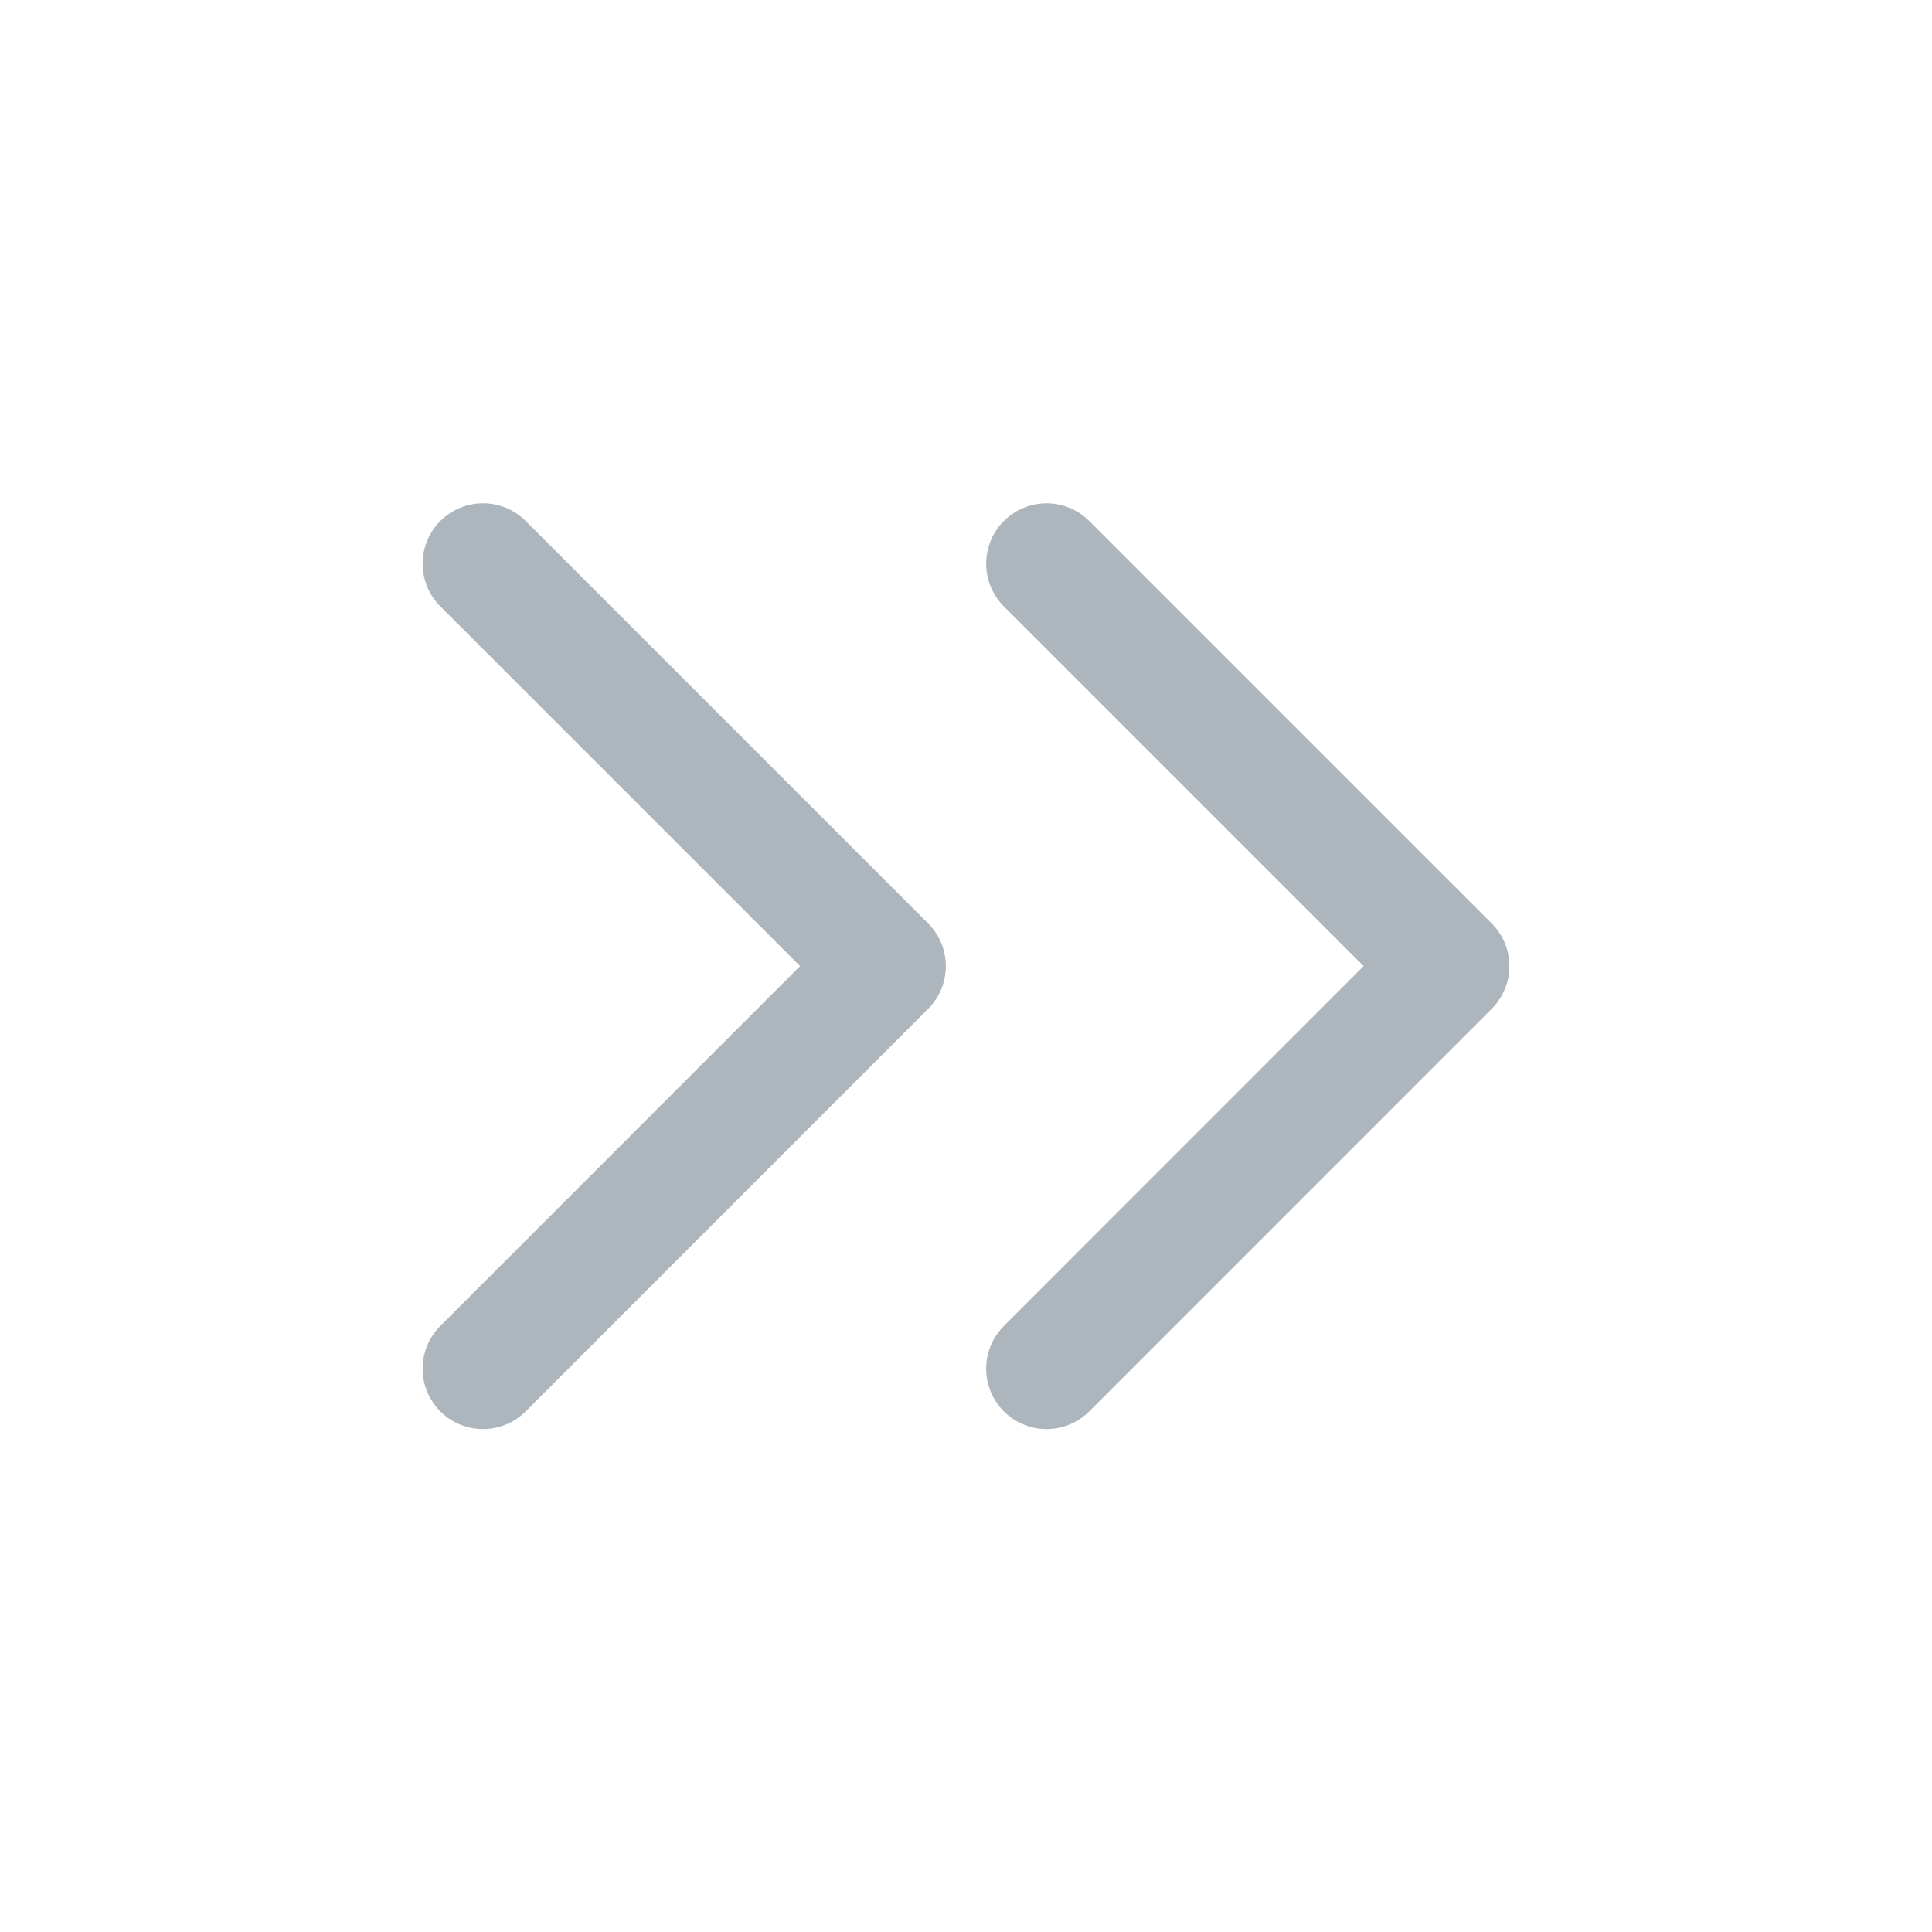 <svg xmlns="http://www.w3.org/2000/svg" width="16" height="16" viewBox="0 0 16 16" fill="none">
  <path d="M8.667 11.335L12 8.001L8.667 4.668" stroke="#ADB5BD" stroke-linecap="round" stroke-linejoin="round"/>
  <path d="M4 11.335L7.333 8.001L4 4.668" stroke="#ADB5BD" stroke-linecap="round" stroke-linejoin="round"/>
</svg>
